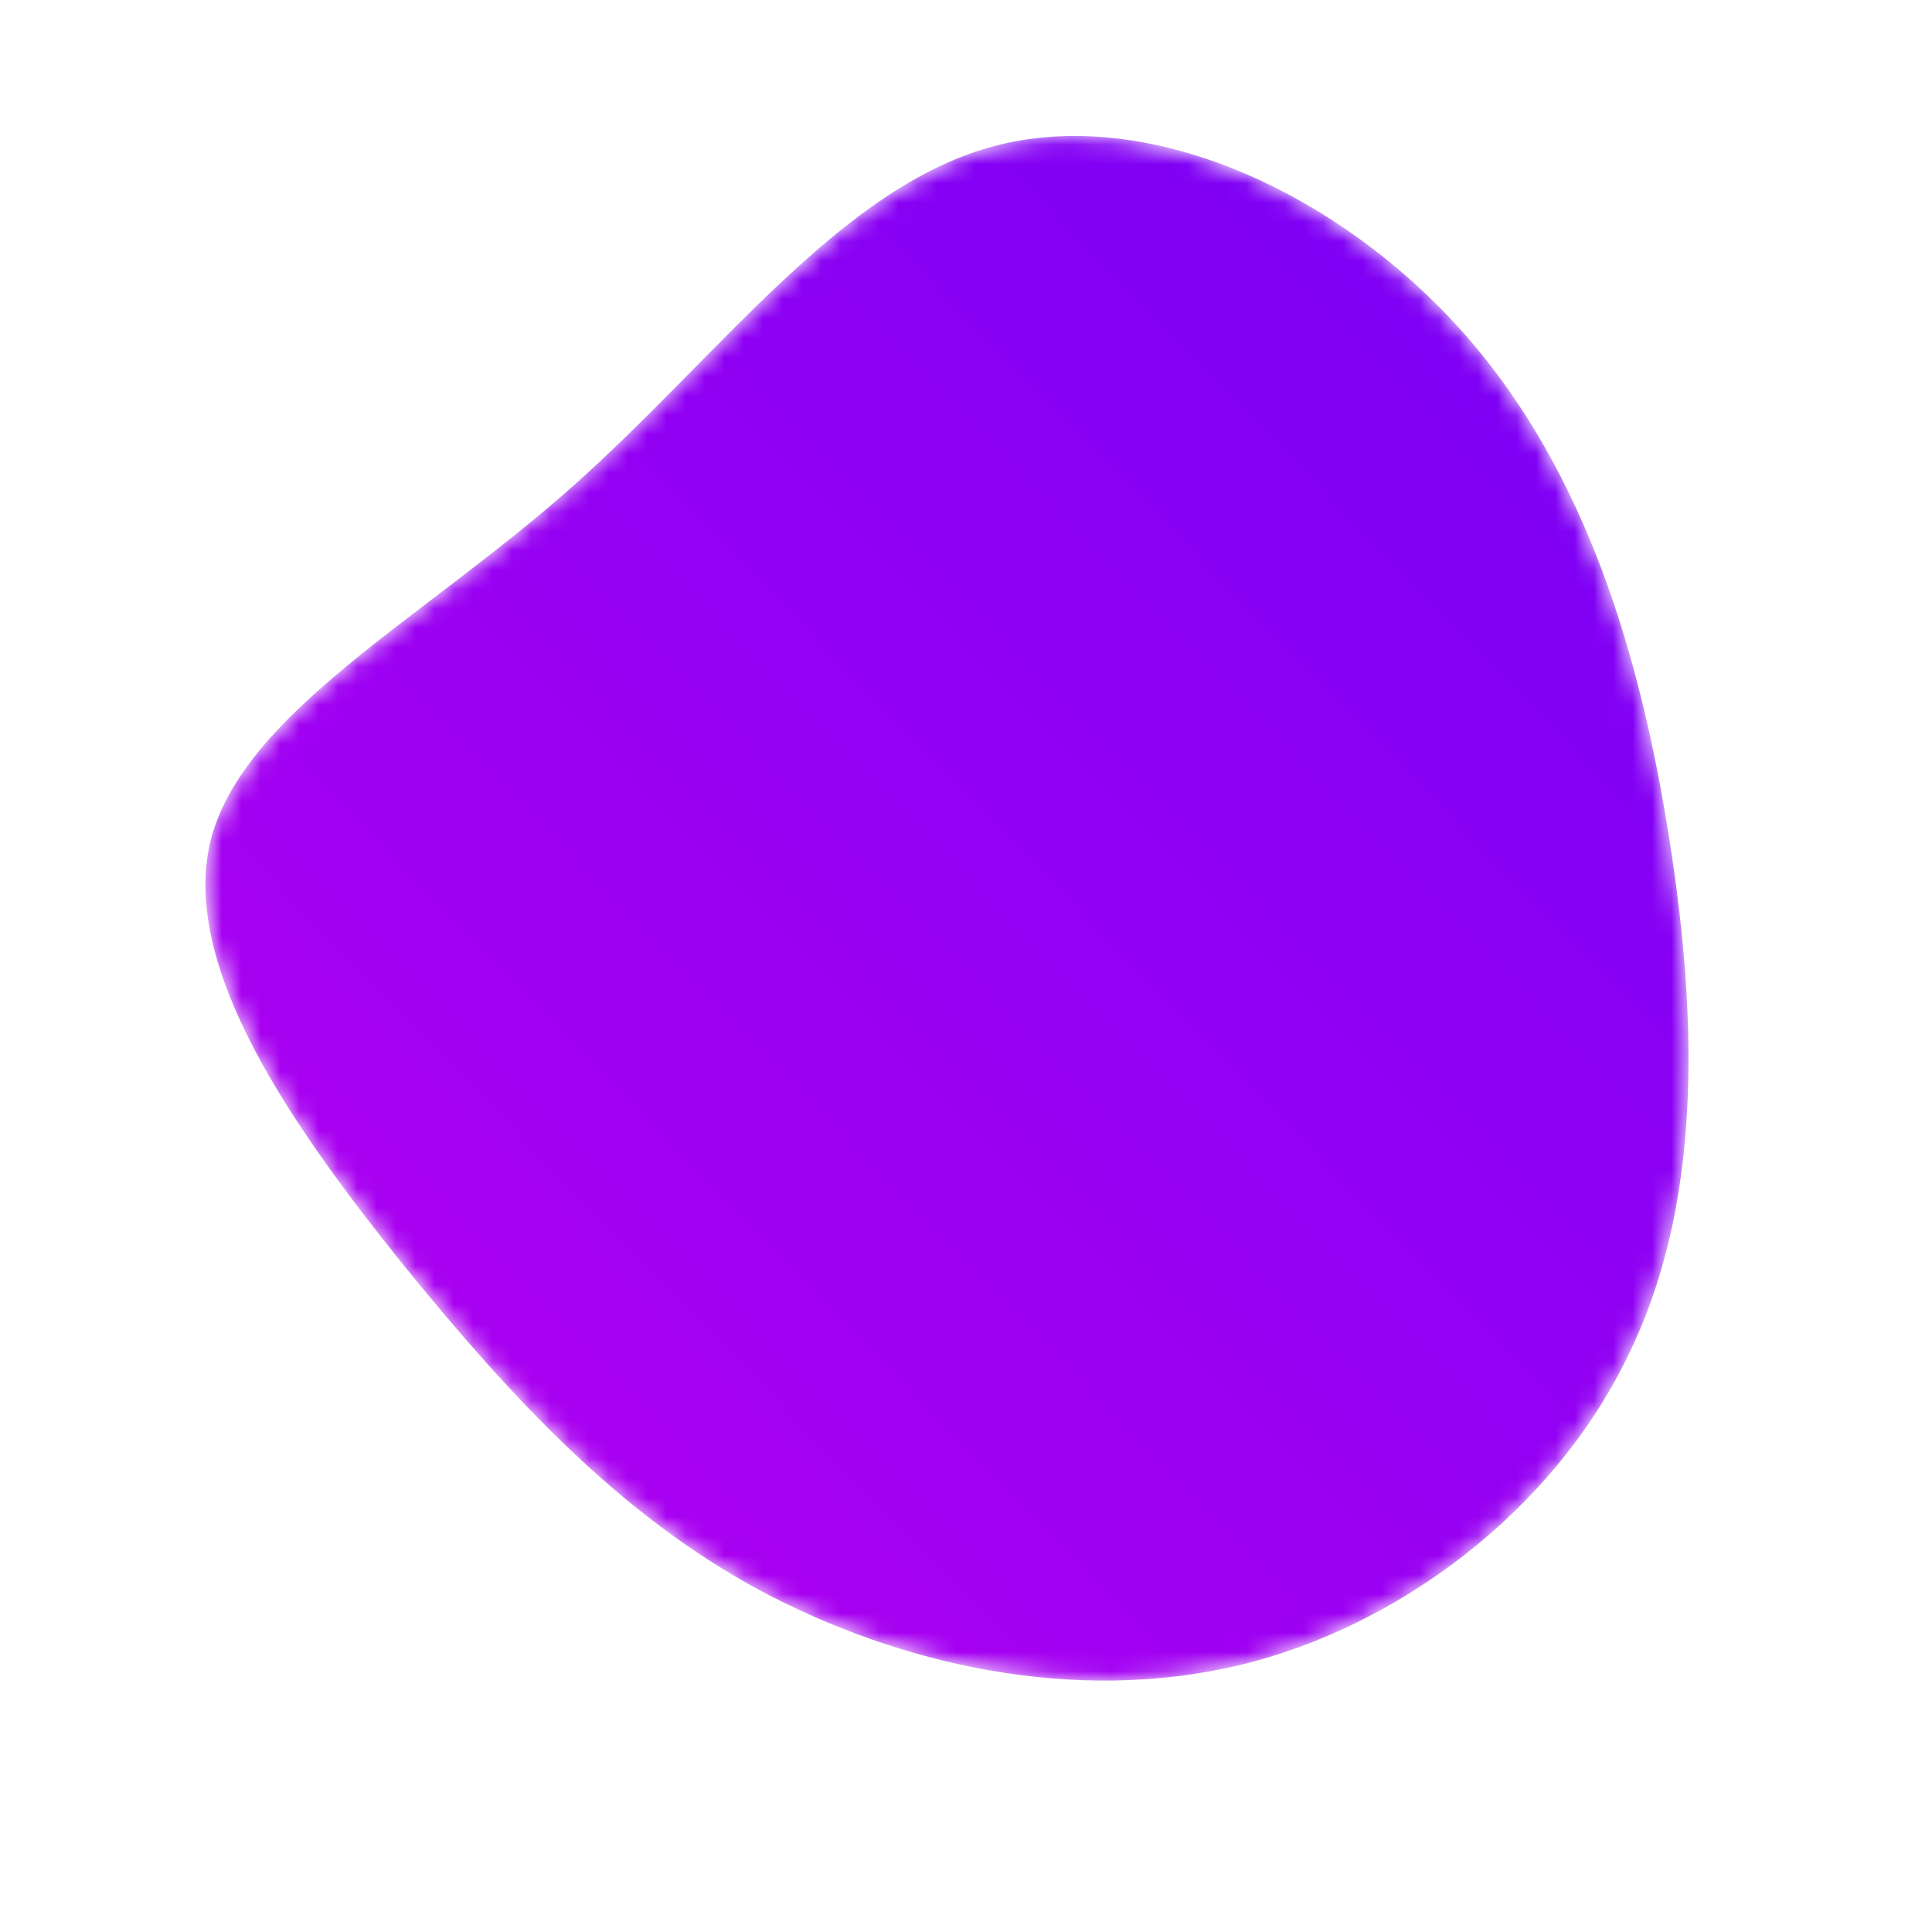      <svg
              id="sw-js-blob-svg"
              viewBox="0 0 100 100"
              xmlns="http://www.w3.org/2000/svg"
              version="1.1"
              width="600"
              height="600"
            >
              <defs>
                <linearGradient id="sw-gradient" x1="0" x2="1" y1="1" y2="0">
                  <stop id="stop1" stop-color="#b700f0" offset="0%"></stop>
                  <stop id="stop2" stop-color="#7400f5" offset="100%"></stop>
                </linearGradient>
              </defs>
              <mask id="mask1" mask-type="alpha">
                <path
                  fill="url(#sw-gradient)"
                  d="M25.9,-32.6C32.1,-25.5,34.9,-16.1,36.4,-6.6C37.9,2.9,38.1,12.5,34.2,20.3C30.4,28.1,22.5,34.2,14.1,36.2C5.6,38.2,-3.4,36.2,-10.7,32.3C-17.9,28.4,-23.4,22.5,-29.1,15.5C-34.8,8.4,-40.7,0.1,-39.1,-6.5C-37.4,-13.1,-28.2,-17.9,-20.5,-24.7C-12.7,-31.6,-6.4,-40.5,1.7,-42.5C9.8,-44.5,19.6,-39.8,25.9,-32.6Z"
                  width="100%"
                  height="100%"
                  transform="translate(50 50)"
                  stroke-width="0"
                  style="transition: all 0.3s ease 0s"
                ></path>
              </mask>
              <g mask="url(#mask1)">
                <path
                  fill="url(#sw-gradient)"
                  d="M25.9,-32.6C32.1,-25.5,34.9,-16.1,36.4,-6.6C37.9,2.9,38.1,12.5,34.2,20.3C30.4,28.1,22.5,34.2,14.1,36.2C5.6,38.2,-3.4,36.2,-10.7,32.3C-17.9,28.4,-23.4,22.5,-29.1,15.5C-34.8,8.4,-40.7,0.1,-39.1,-6.5C-37.4,-13.1,-28.2,-17.9,-20.5,-24.7C-12.7,-31.6,-6.4,-40.5,1.7,-42.5C9.8,-44.5,19.6,-39.8,25.9,-32.6Z"
                  width="100%"
                  height="100%"
                  transform="translate(50 50)"
                  stroke-width="0"
                  style="transition: all 0.3s ease 0s"
                ></path>
                <image
                  href="./assets/images/maincard.webp"
                  width="60"
                  x="17"
                  y="33"
                  alt=""
                />
              </g>
            </svg>